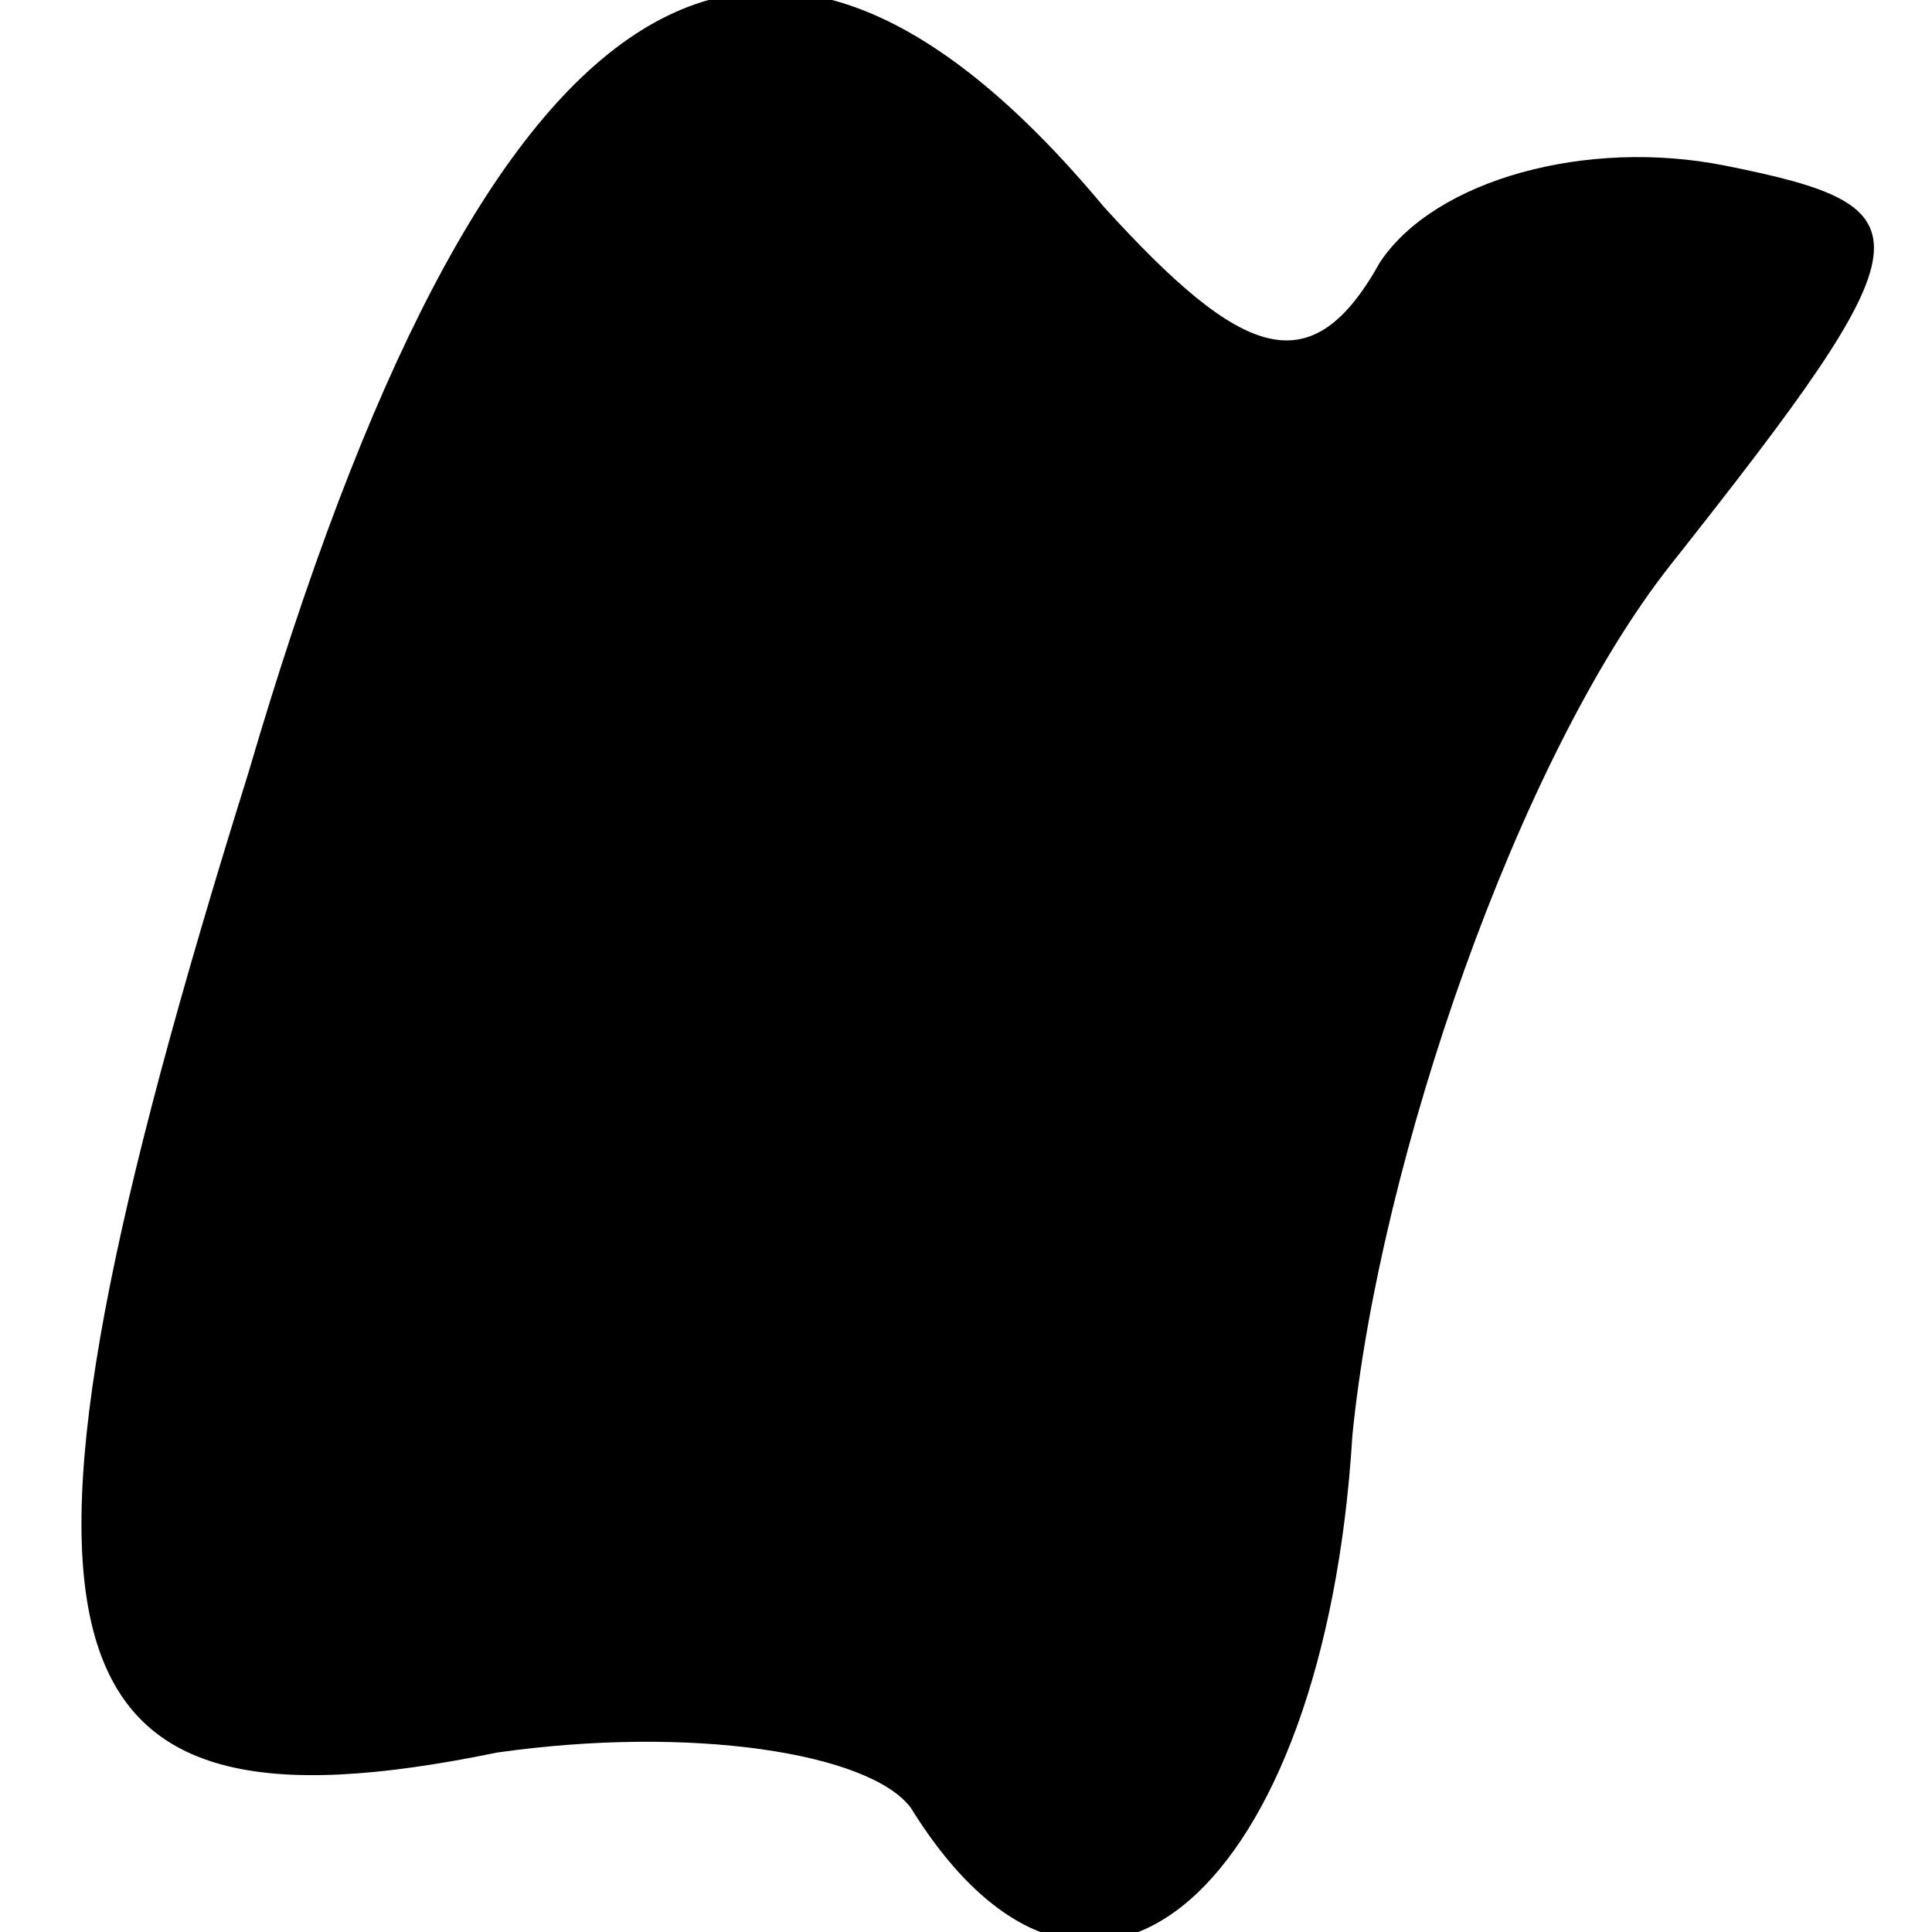 <?xml version="1.0" standalone="no"?>
<!DOCTYPE svg PUBLIC "-//W3C//DTD SVG 20010904//EN"
 "http://www.w3.org/TR/2001/REC-SVG-20010904/DTD/svg10.dtd">
<svg version="1.0" xmlns="http://www.w3.org/2000/svg"
 width="14pt" height="14pt" viewBox="0 0 14 14"
 preserveAspectRatio="xMidYMid meet">
<g transform="translate(0,14) scale(0.1,-0.1)"
fill="#000000" stroke="none">
<path fill="#000000" stroke="none" d="M18 84 c-20 -64 -16 -78 18 -71 14 2
27 0 30 -4 13 -21 30 -6 32 27 2 20 12 49 23 63 19 24 19 26 4 29 -10 2 -21
-1 -25 -7 -5 -9 -10 -7 -20 4 -25 30 -45 17 -62 -41z"/>
</g>
</svg>
